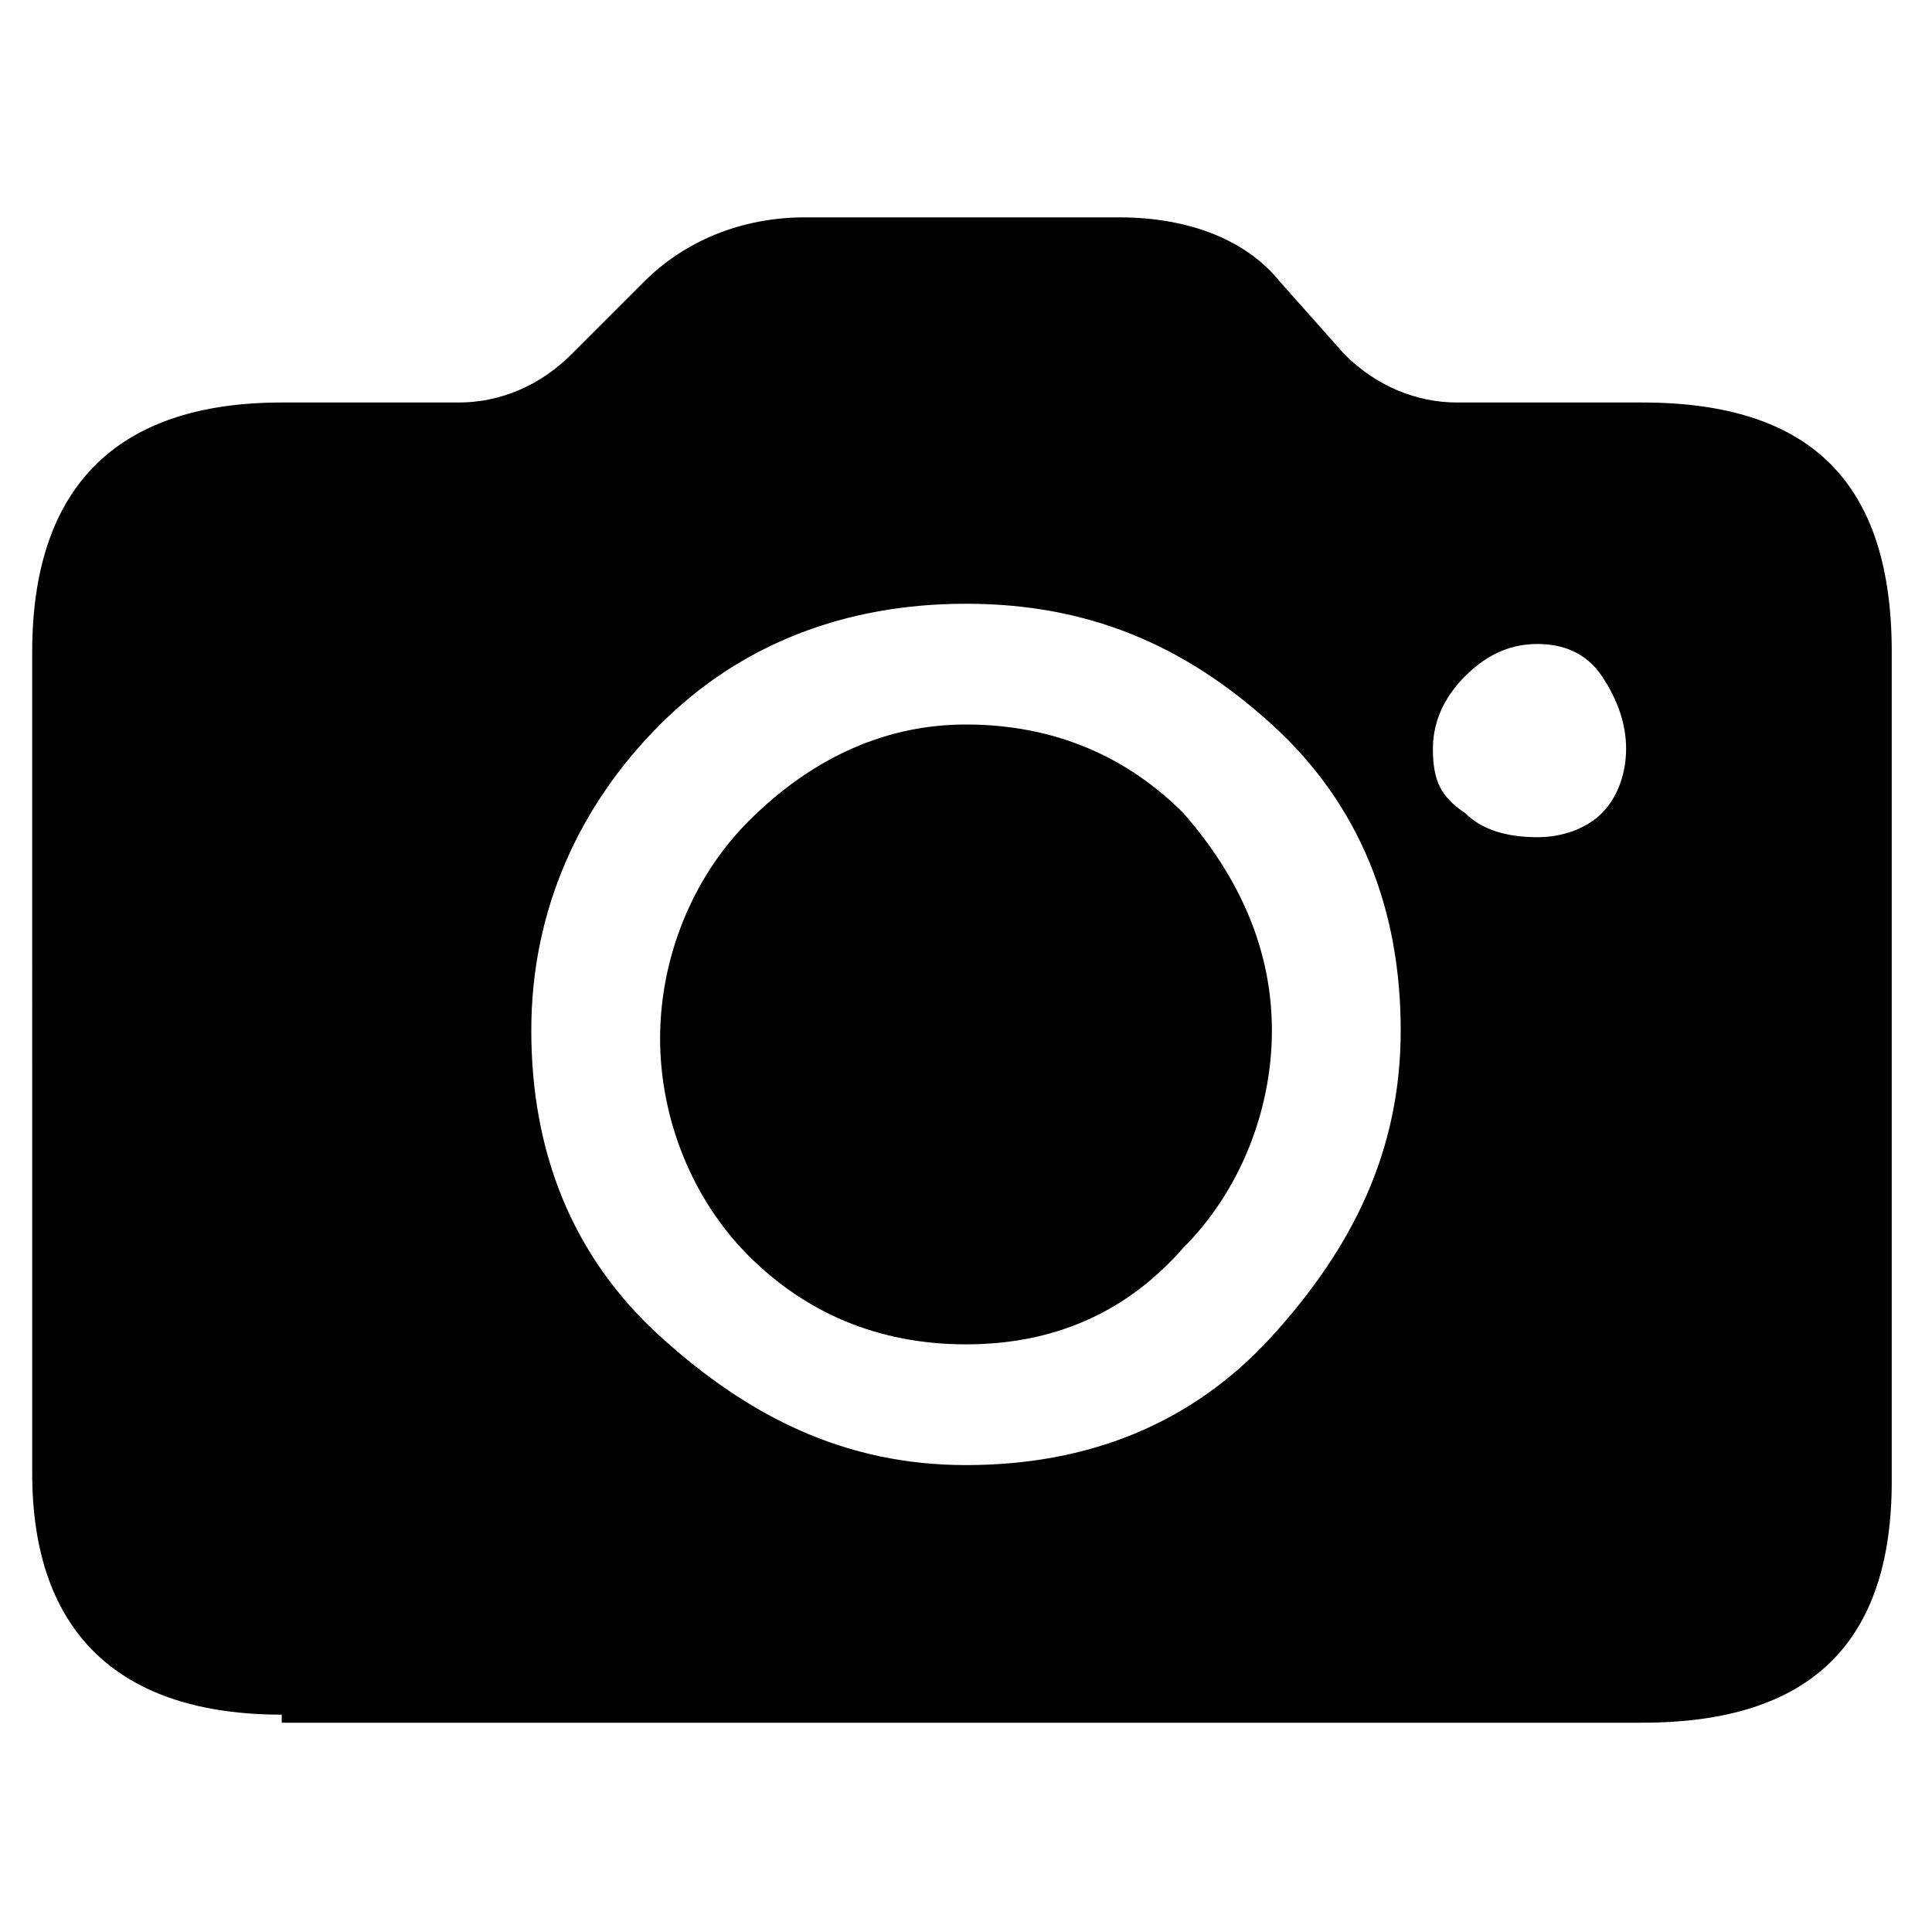 <?xml version="1.0" encoding="utf-8"?>
<!-- Generator: Adobe Illustrator 22.0.0, SVG Export Plug-In . SVG Version: 6.00 Build 0)  -->
<svg version="1.1" id="Layer_1" xmlns="http://www.w3.org/2000/svg" xmlns:xlink="http://www.w3.org/1999/xlink" x="0px" y="0px"
	 viewBox="0 0 24 24" style="enable-background:new 0 0 24 24;" xml:space="preserve">
<path d="M3.5,21.3c-2,0-3.1-1-3.1-3V8.1c0-2,1-3.1,3.1-3.1h2.2c0.5,0,1-0.2,1.4-0.6L8,3.5c0.5-0.5,1.2-0.8,2-0.8h3.9
	c0.9,0,1.6,0.3,2,0.8l0.8,0.9C17.1,4.8,17.6,5,18.1,5h2.3c2.1,0,3.1,1,3.1,3.1v10.3c0,2-1,3-3.1,3H3.5z M12,18.2
	c1.5,0,2.8-0.5,3.8-1.6s1.6-2.3,1.6-3.8s-0.5-2.8-1.6-3.8S13.5,7.5,12,7.5S9.2,8,8.2,9s-1.6,2.3-1.6,3.8s0.5,2.8,1.6,3.8
	S10.5,18.2,12,18.2z M19.1,10.4c0.3,0,0.6-0.1,0.8-0.3s0.3-0.5,0.3-0.8s-0.1-0.6-0.3-0.9C19.7,8.1,19.4,8,19.1,8s-0.6,0.1-0.9,0.4
	c-0.2,0.2-0.4,0.5-0.4,0.9s0.1,0.6,0.4,0.8C18.4,10.3,18.7,10.4,19.1,10.4z M12,16.7c-1.1,0-2-0.4-2.7-1.1s-1.1-1.7-1.1-2.7
	s0.4-2,1.1-2.7S10.9,9,12,9s2,0.4,2.7,1.1c0.7,0.8,1.1,1.7,1.1,2.7s-0.4,2-1.1,2.7C14,16.3,13.1,16.7,12,16.7z"/>
</svg>
